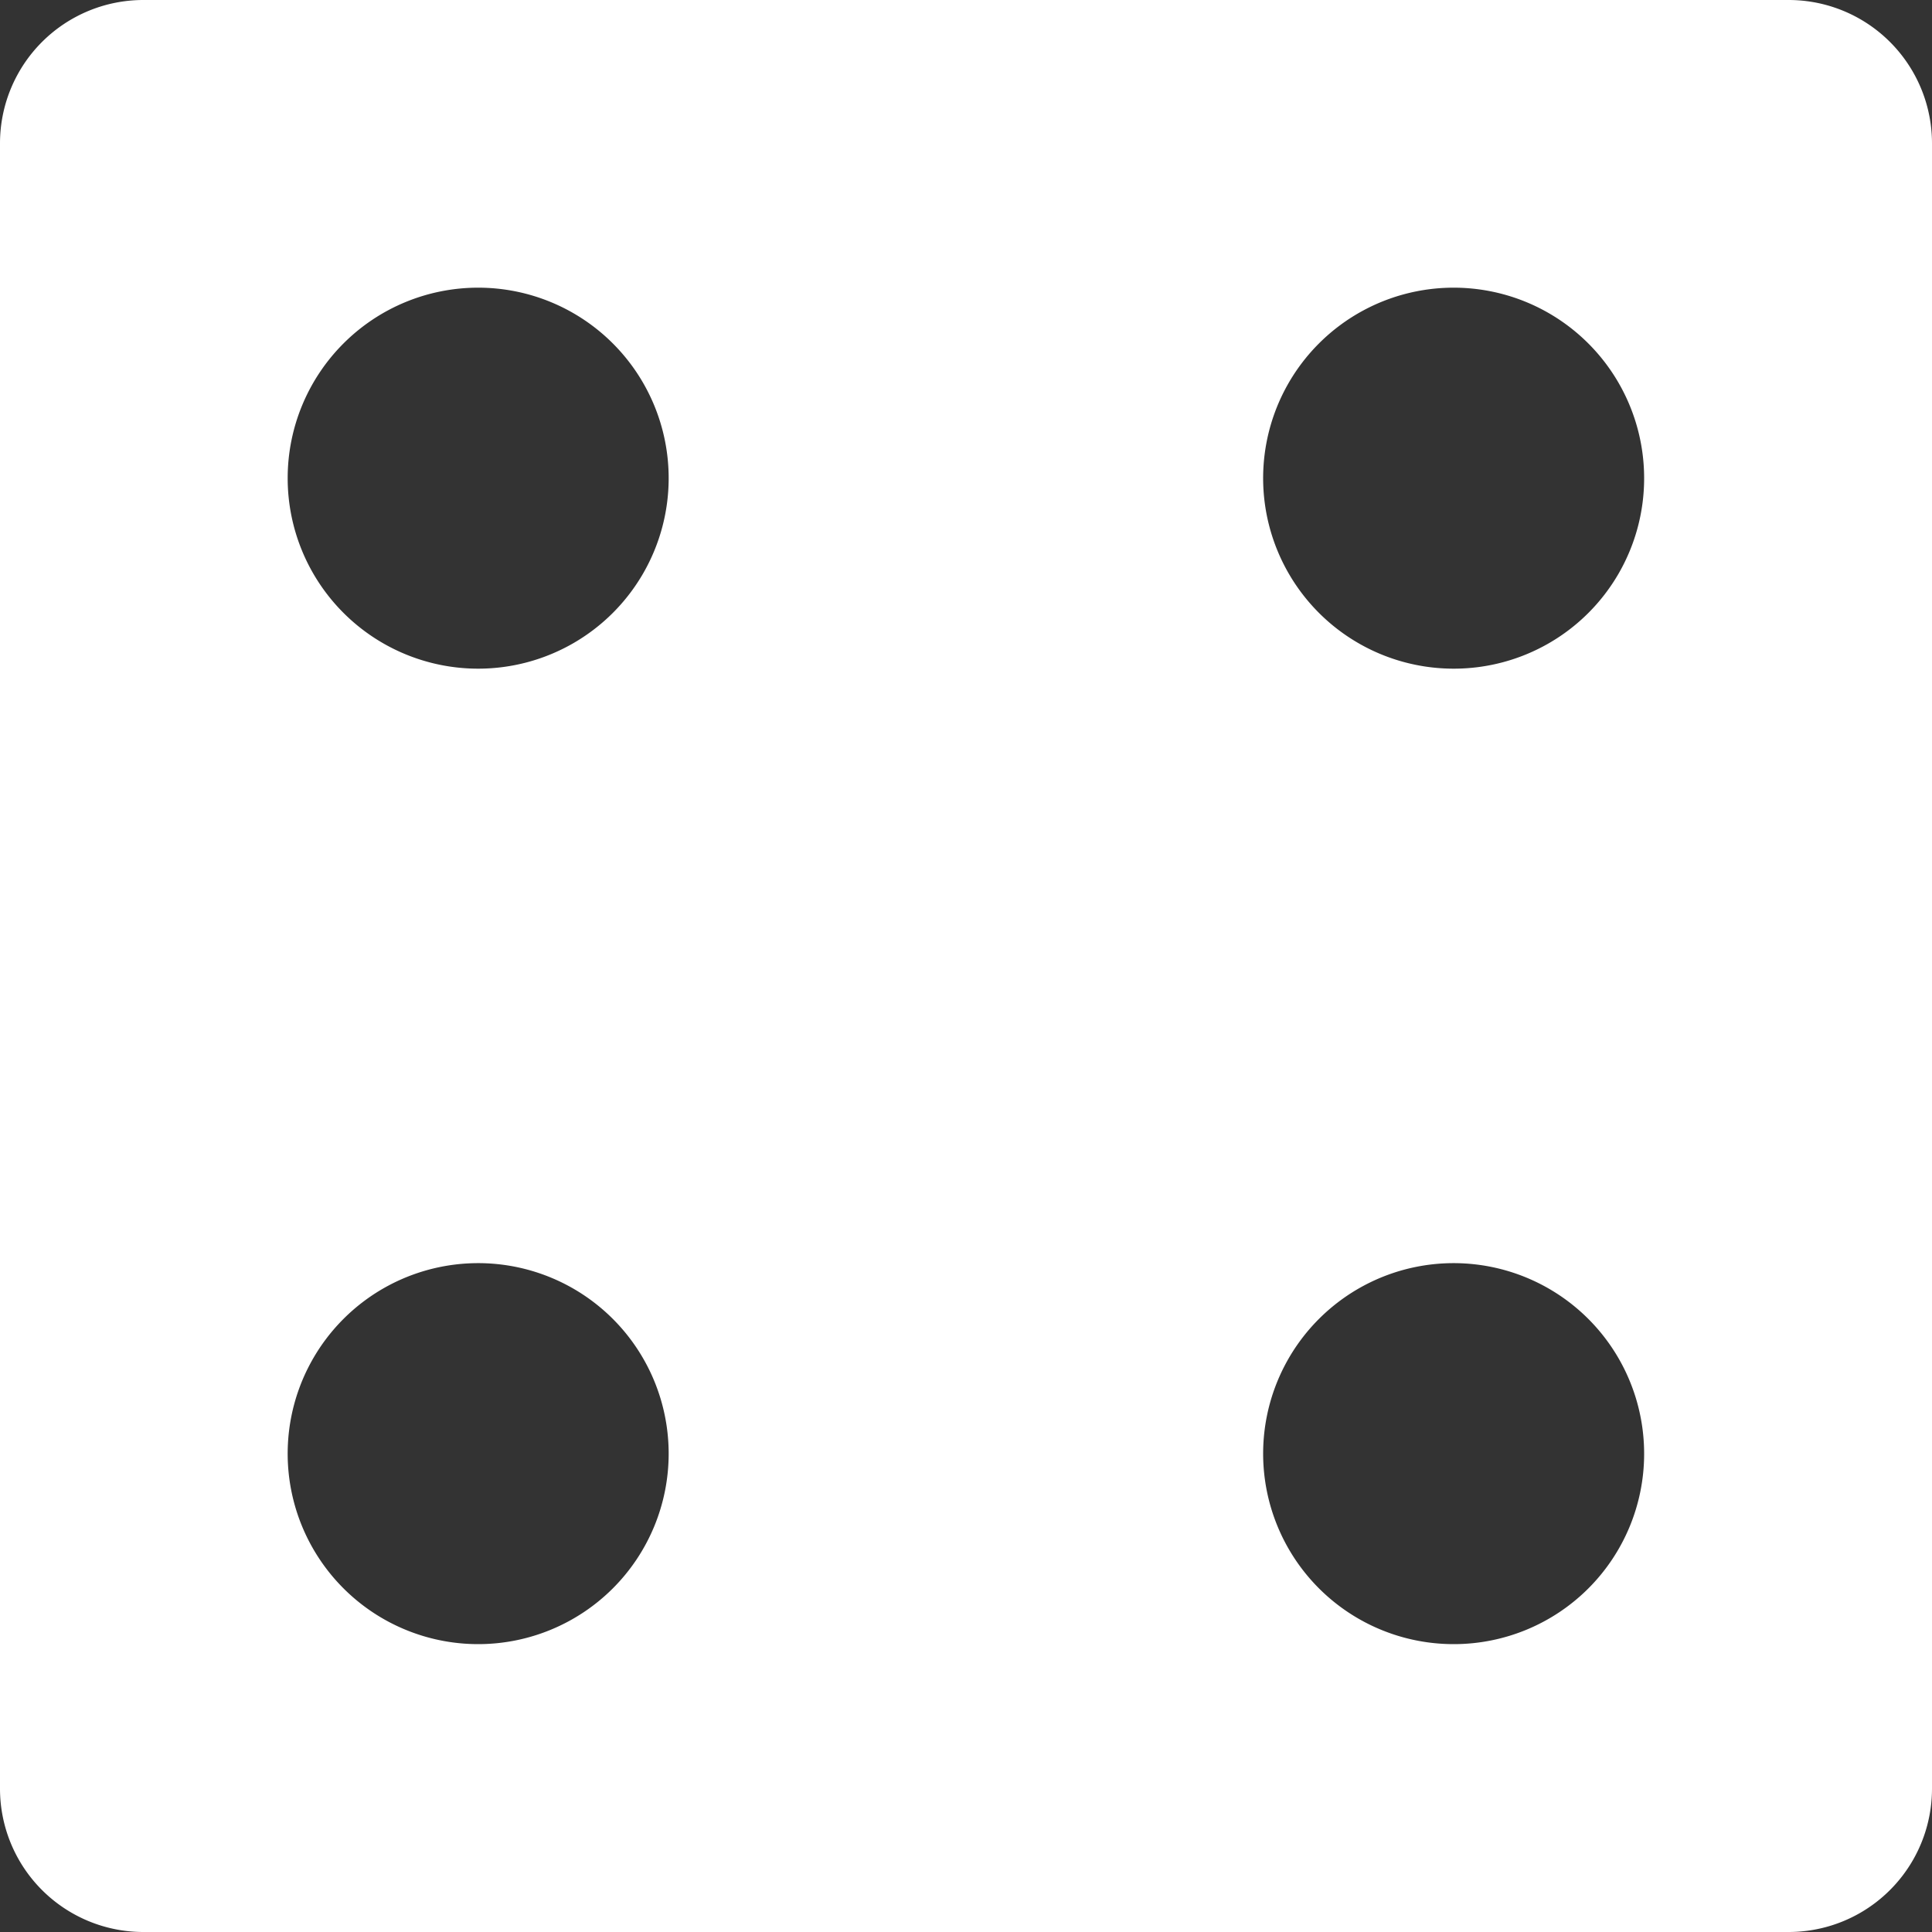 <svg xmlns="http://www.w3.org/2000/svg" viewBox="0 0 100 100"><rect x="0" y="0" width="100" height="100" fill="#333333" stroke="none"/><g id="Layer_2" data-name="Layer 2"><g id="Layer_1-2" data-name="Layer 1" fill="#fff"><path d="M92.58,0H7.42A7.42,7.42,0,0,0,0,7.42V92.58A7.42,7.42,0,0,0,7.42,100H92.58A7.42,7.42,0,0,0,100,92.58V7.42A7.42,7.42,0,0,0,92.58,0ZM24.75,85.1a9.86,9.86,0,1,1,9.86-9.85A9.86,9.86,0,0,1,24.75,85.1Zm0-50.49a9.86,9.86,0,1,1,9.86-9.86A9.86,9.86,0,0,1,24.75,34.61ZM75.25,85.1a9.86,9.86,0,1,1,9.85-9.85A9.85,9.85,0,0,1,75.25,85.1Zm0-50.49a9.86,9.86,0,1,1,9.85-9.86A9.85,9.85,0,0,1,75.25,34.61Z"/></g></g></svg>